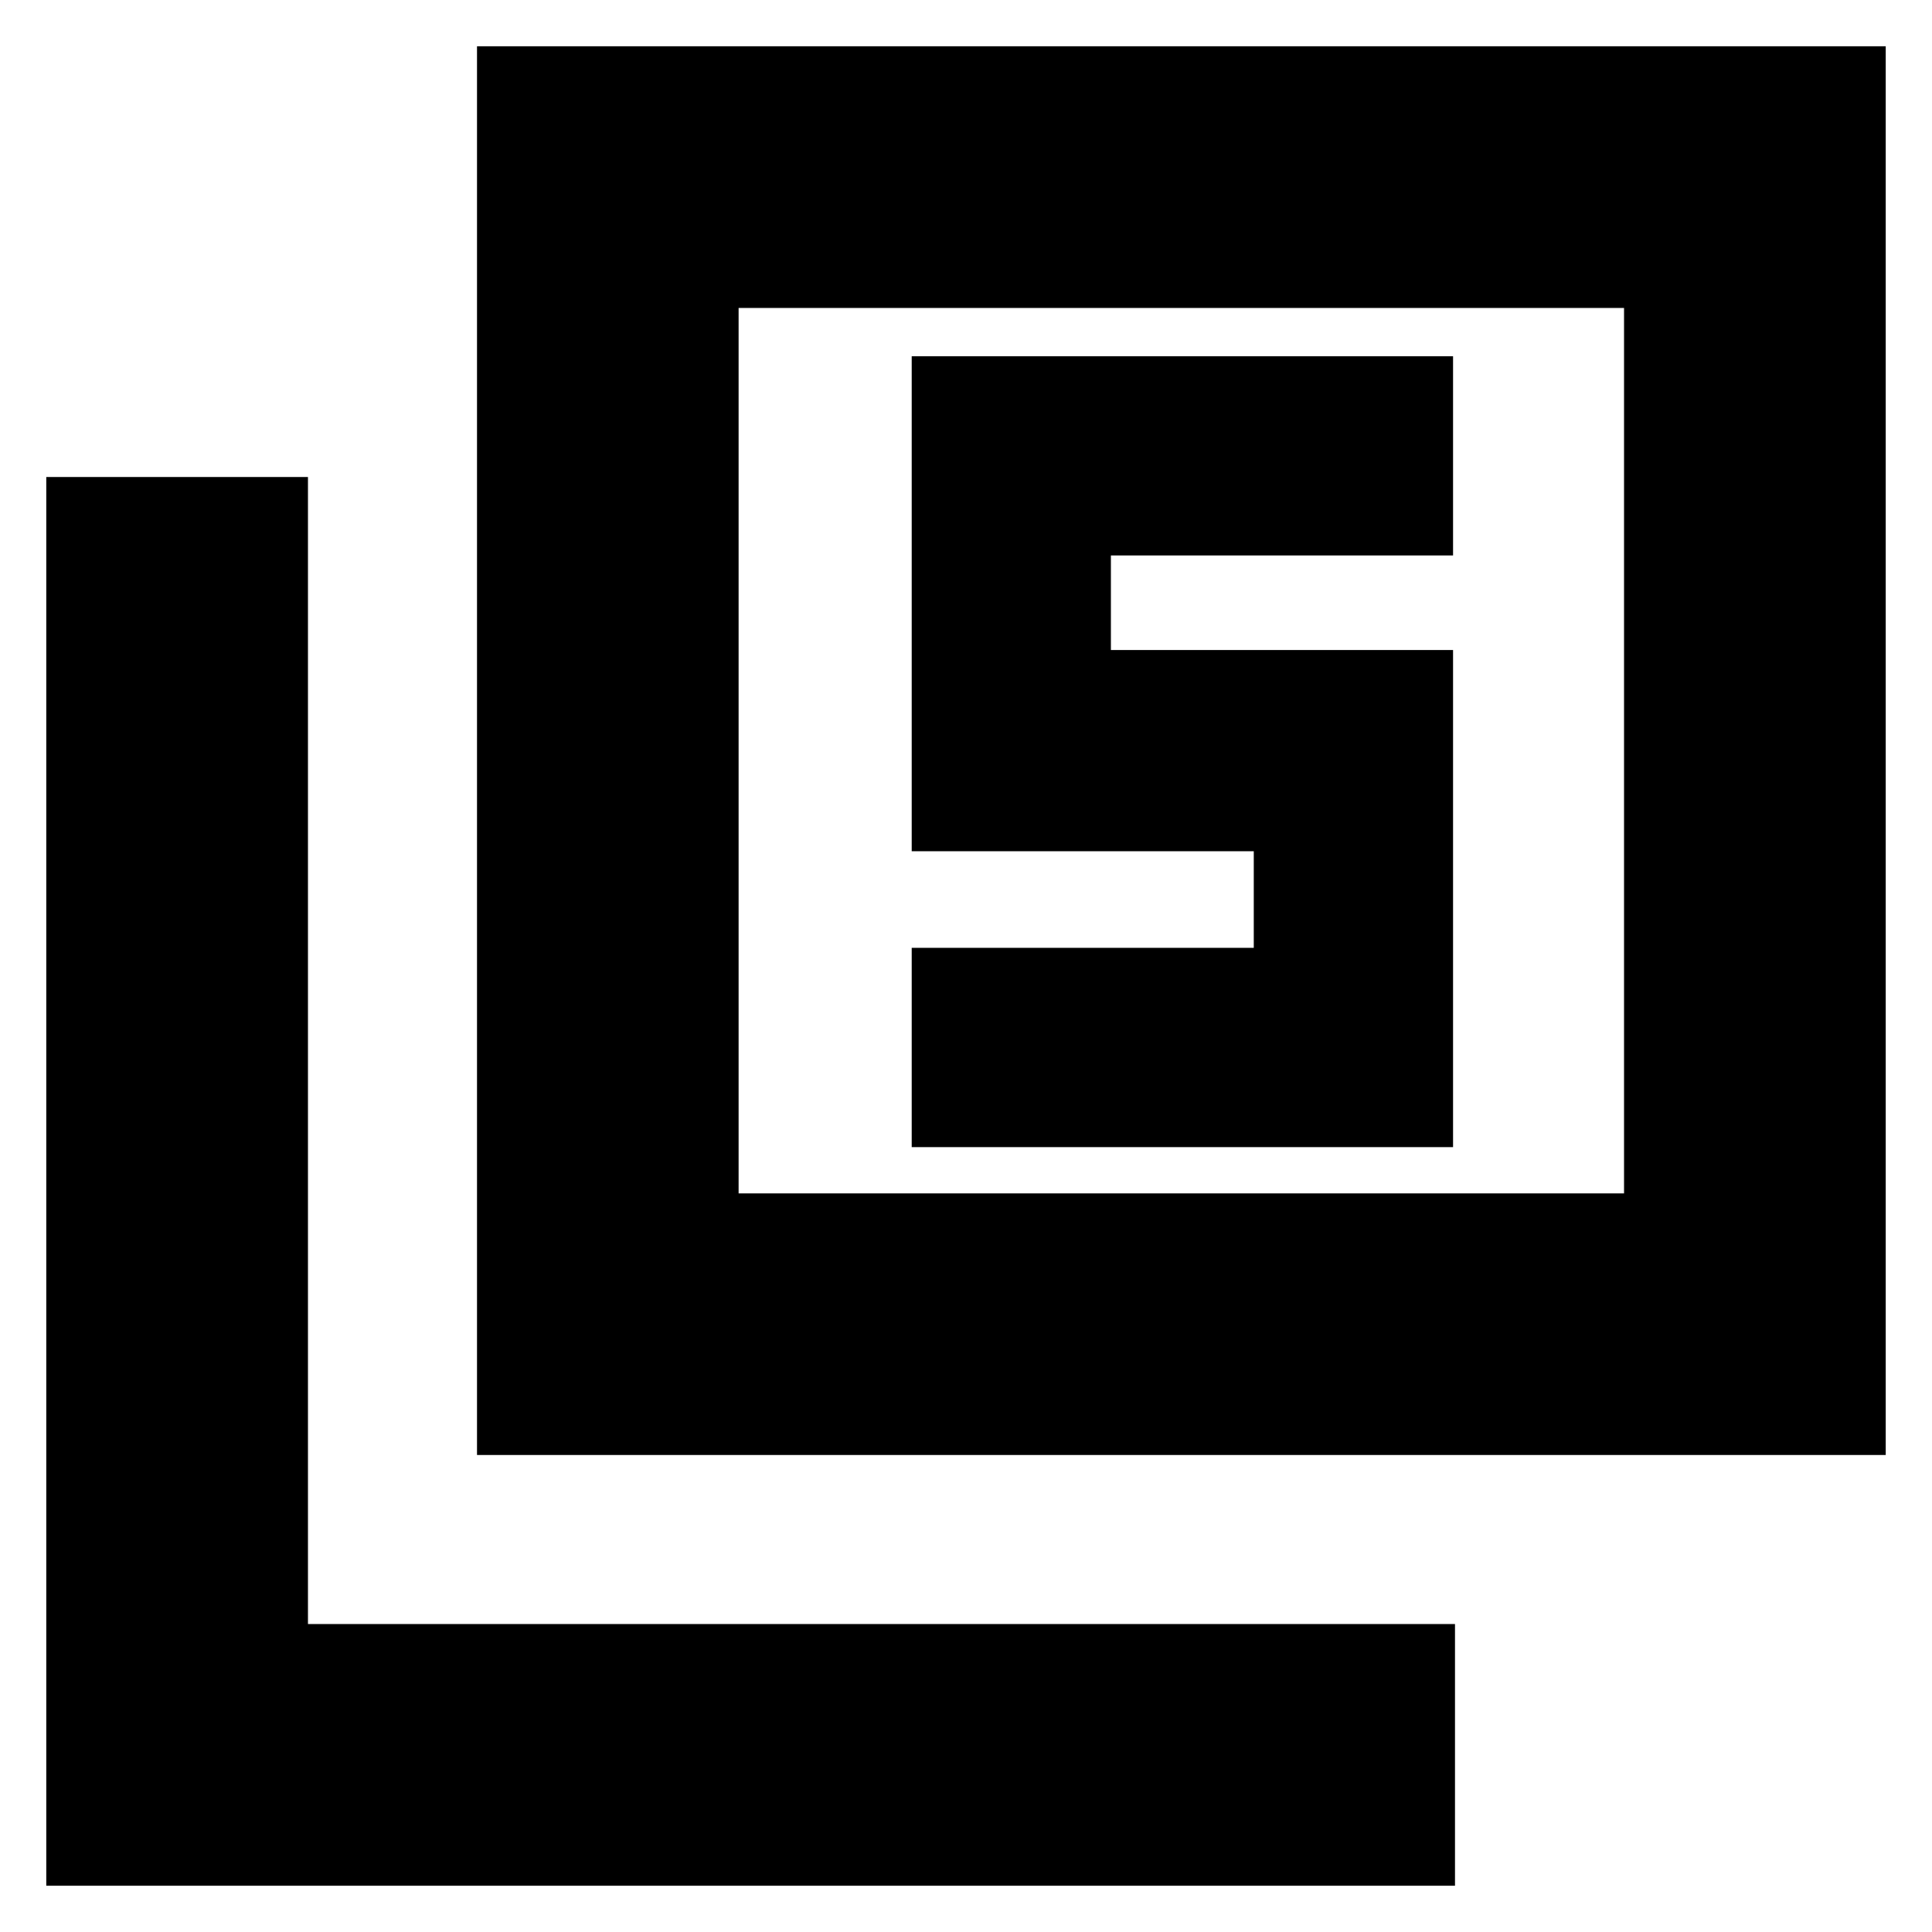 <svg xmlns="http://www.w3.org/2000/svg" height="20" width="20"><path d="M9.438 11.875H15.042V6.729H11.5V5.75H15.042V3.688H9.438V8.812H12.979V9.812H9.438ZM4.938 15.062V0.479H19.521V15.062ZM7.646 12.354H16.812V3.188H7.646ZM0.479 19.521V4.938H3.188V16.812H15.062V19.521ZM7.646 12.354V3.188V12.354Z"/></svg>